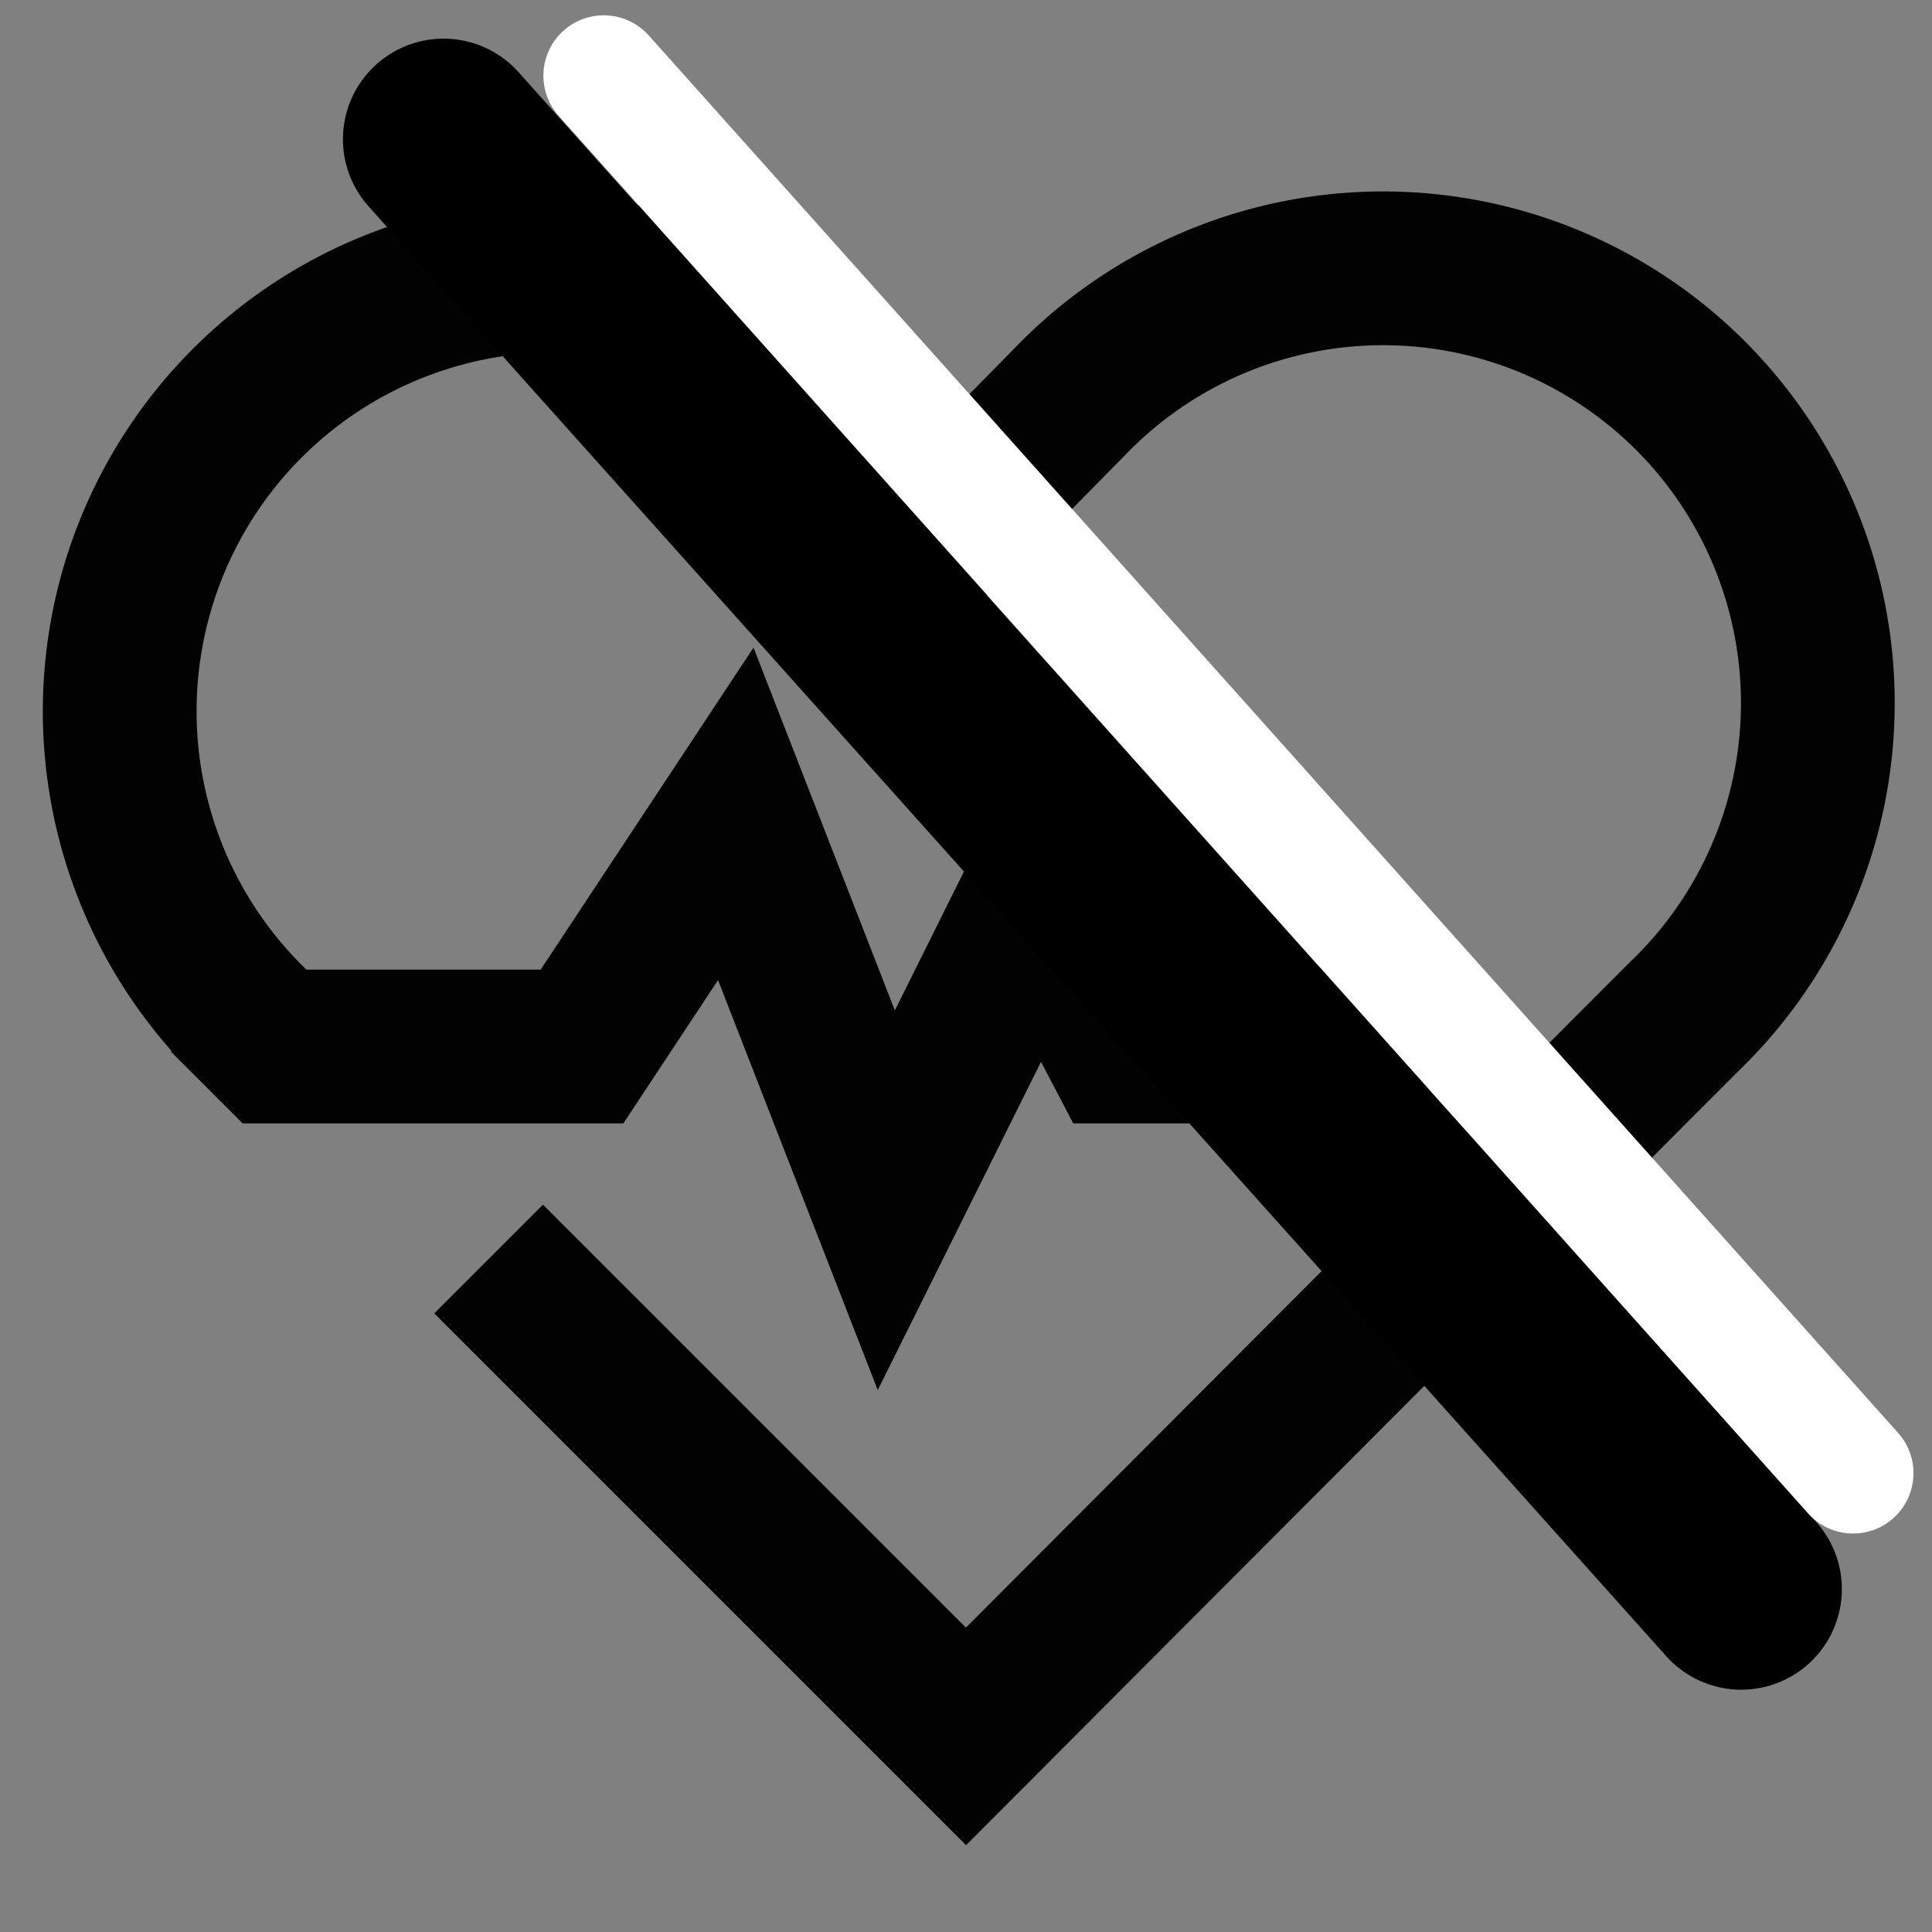 <svg xmlns="http://www.w3.org/2000/svg" width="800px" height="800px" viewBox="0 0 24 24">
 <rect x="0" y="0" width="24" height="24" fill="#808080" stroke="none"/>
 <defs>
  <style>.cls-1{fill:none;stroke:#020202;stroke-miterlimit:10;stroke-width:1.91px;}</style>
 </defs>
 <g class="layer">
  <title>Layer 1</title>
  <g id="heartrate">
   <path class="cls-1" d="m14.86,13l-0.95,0l-1,-1.91l-1.9,3.82l-1.87,-4.8l-1.91,2.89l-3.82,0l-0.33,-0.33a5.4,5.4 0 1 1 7.64,-7.67l1.28,1.3l1.28,-1.3a5.4,5.4 0 1 1 7.64,7.63l-0.33,0.33l-8.59,8.61l-5.93,-5.93" id="svg_1"/>
   <line class="cls-1" id="svg_2" x1="15.82" x2="17.73" y1="12.98" y2="12.98"/>
  </g>
  <line fill="none" id="svg_5" stroke="#000000" stroke-linecap="round" stroke-width="2.5" transform="matrix(1 0 0 1 0 0)" x1="5.51" x2="21.63" y1="1.73" y2="19.74"/>
  <line fill="none" id="svg_7" stroke="#ffffff" stroke-linecap="round" stroke-width="1.5" x1="7.5" x2="23.02" y1="0.94" y2="18.3"/>
 </g>
</svg>